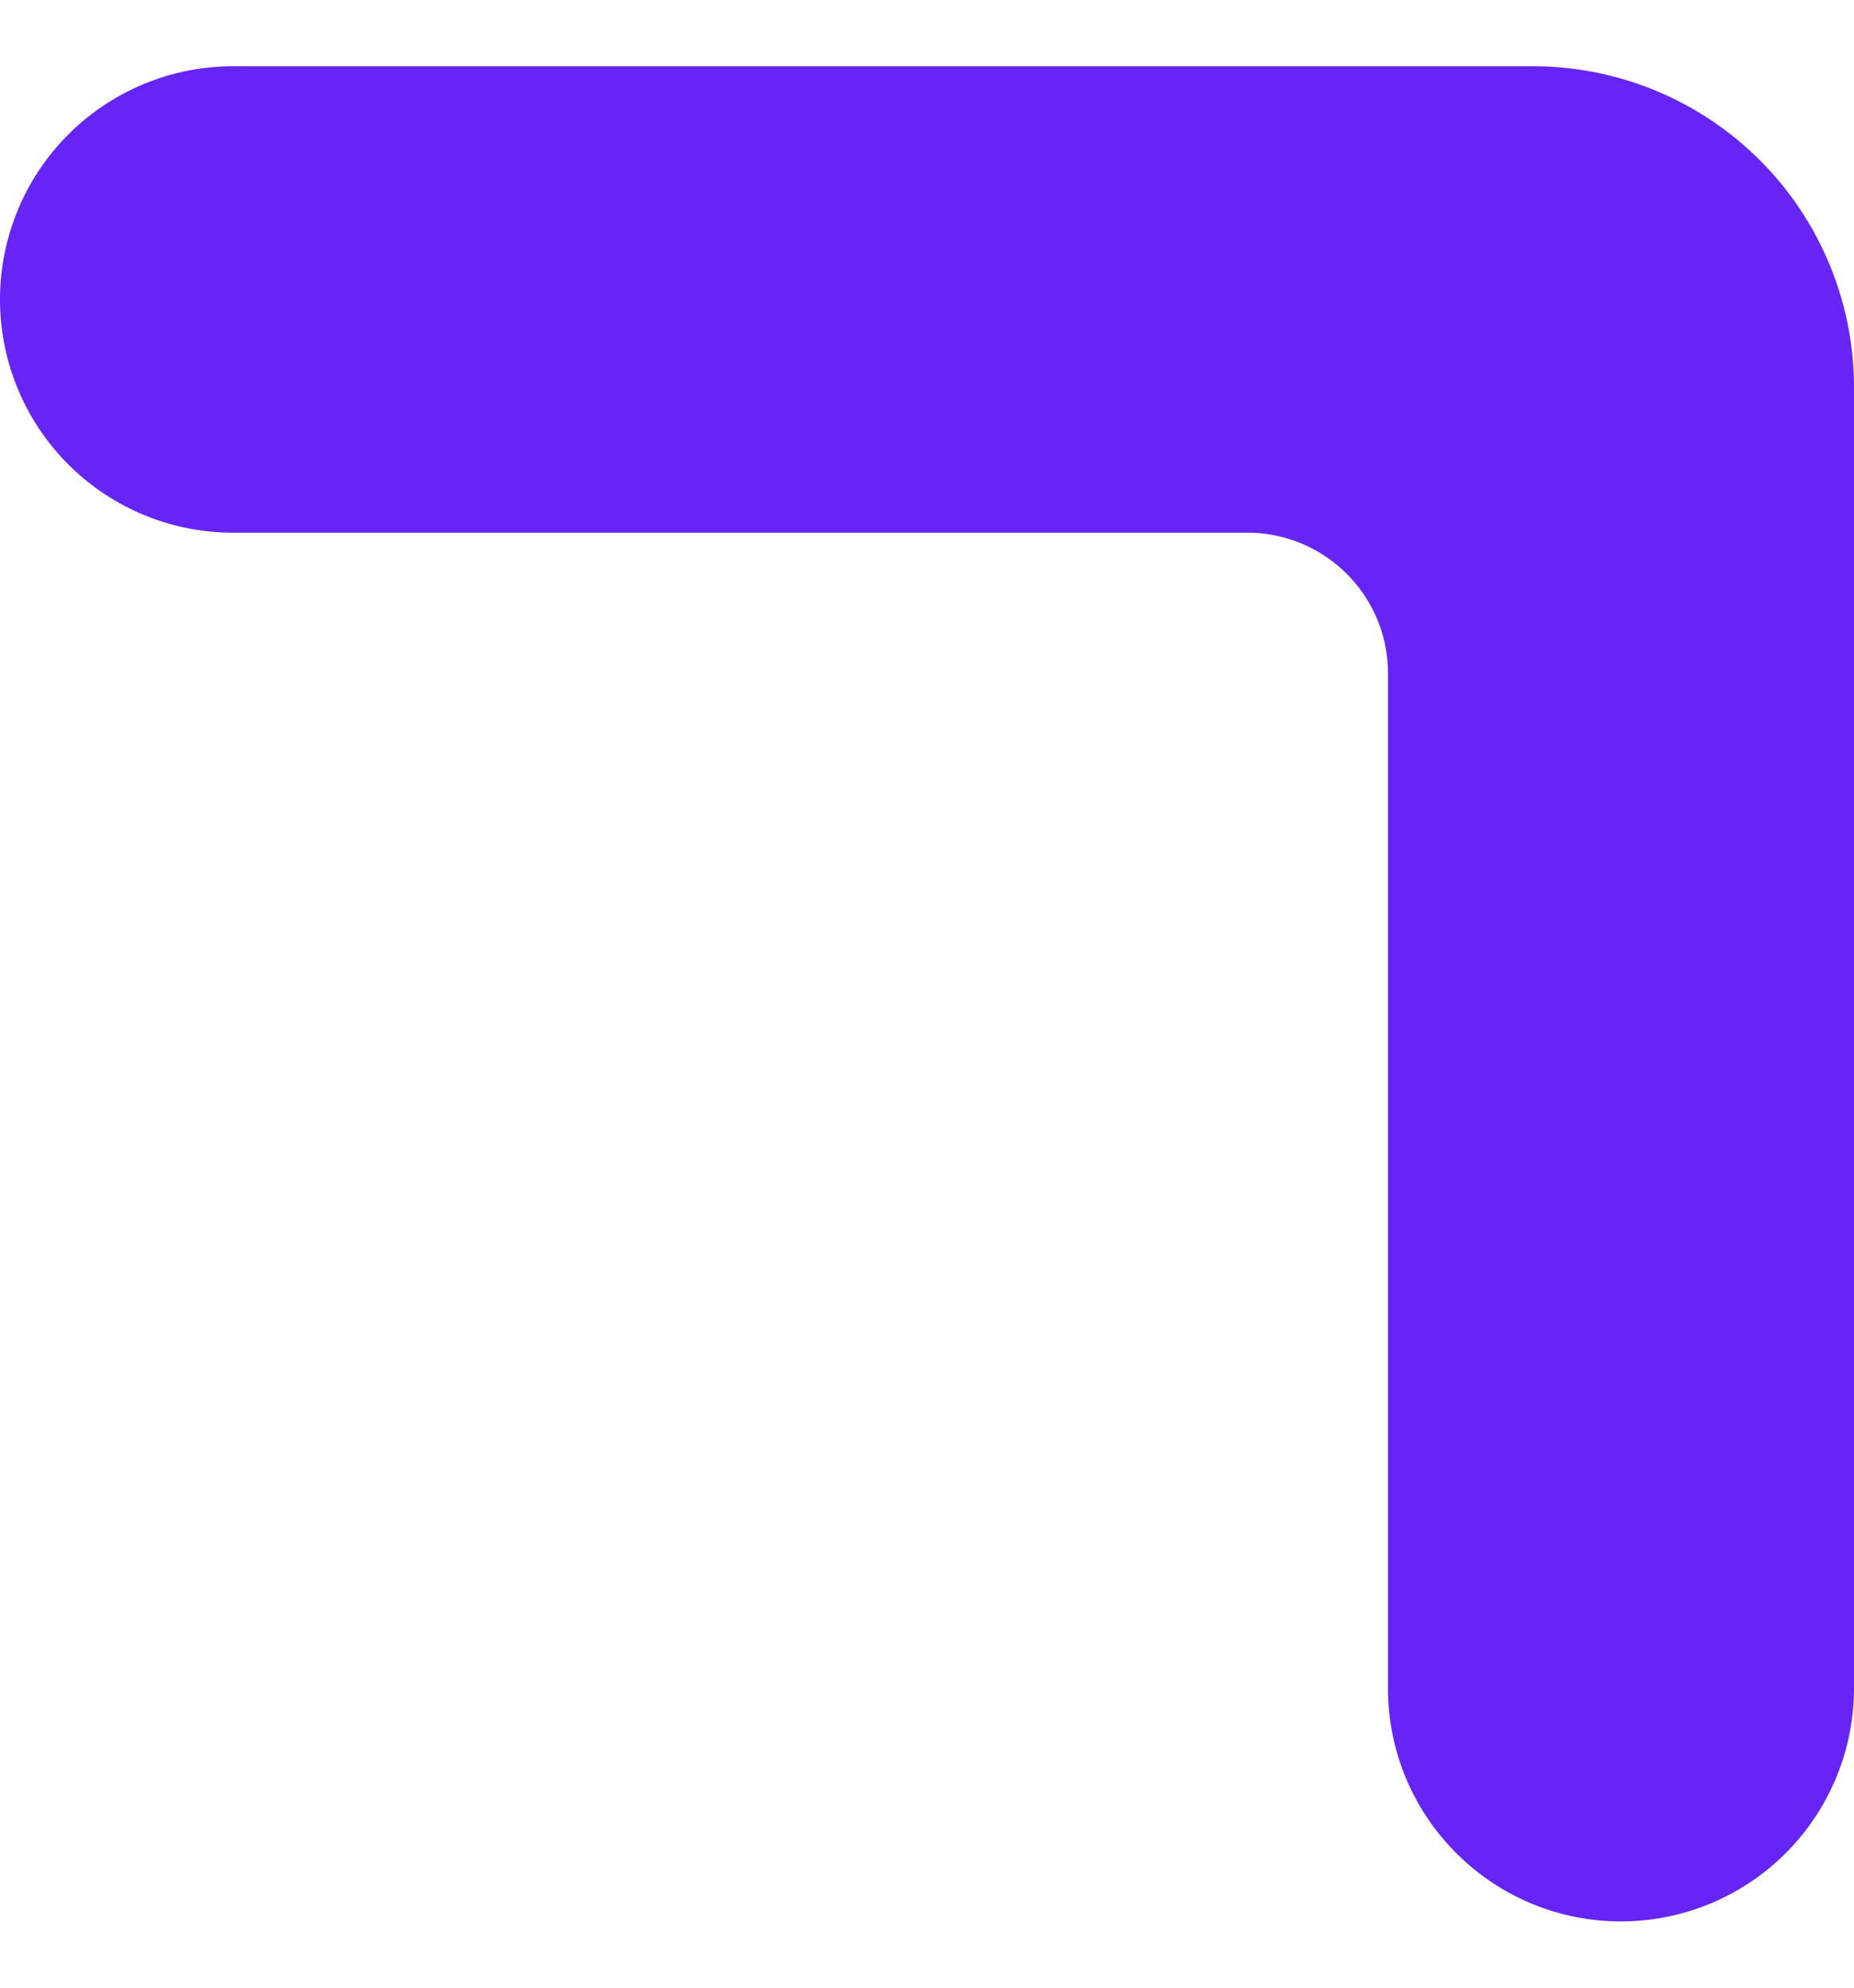 <svg xmlns="http://www.w3.org/2000/svg" width="14" height="15" fill="none"><path fill="#6725F5" fill-rule="evenodd" d="M12.24 14.5A1.76 1.76 0 0 0 14 12.74V2.924A2.424 2.424 0 0 0 11.576.5H1.76a1.76 1.76 0 1 0 0 3.52h7.659c.586 0 1.062.475 1.062 1.062v7.659c0 .971.788 1.759 1.76 1.759Z" clip-rule="evenodd"/></svg>